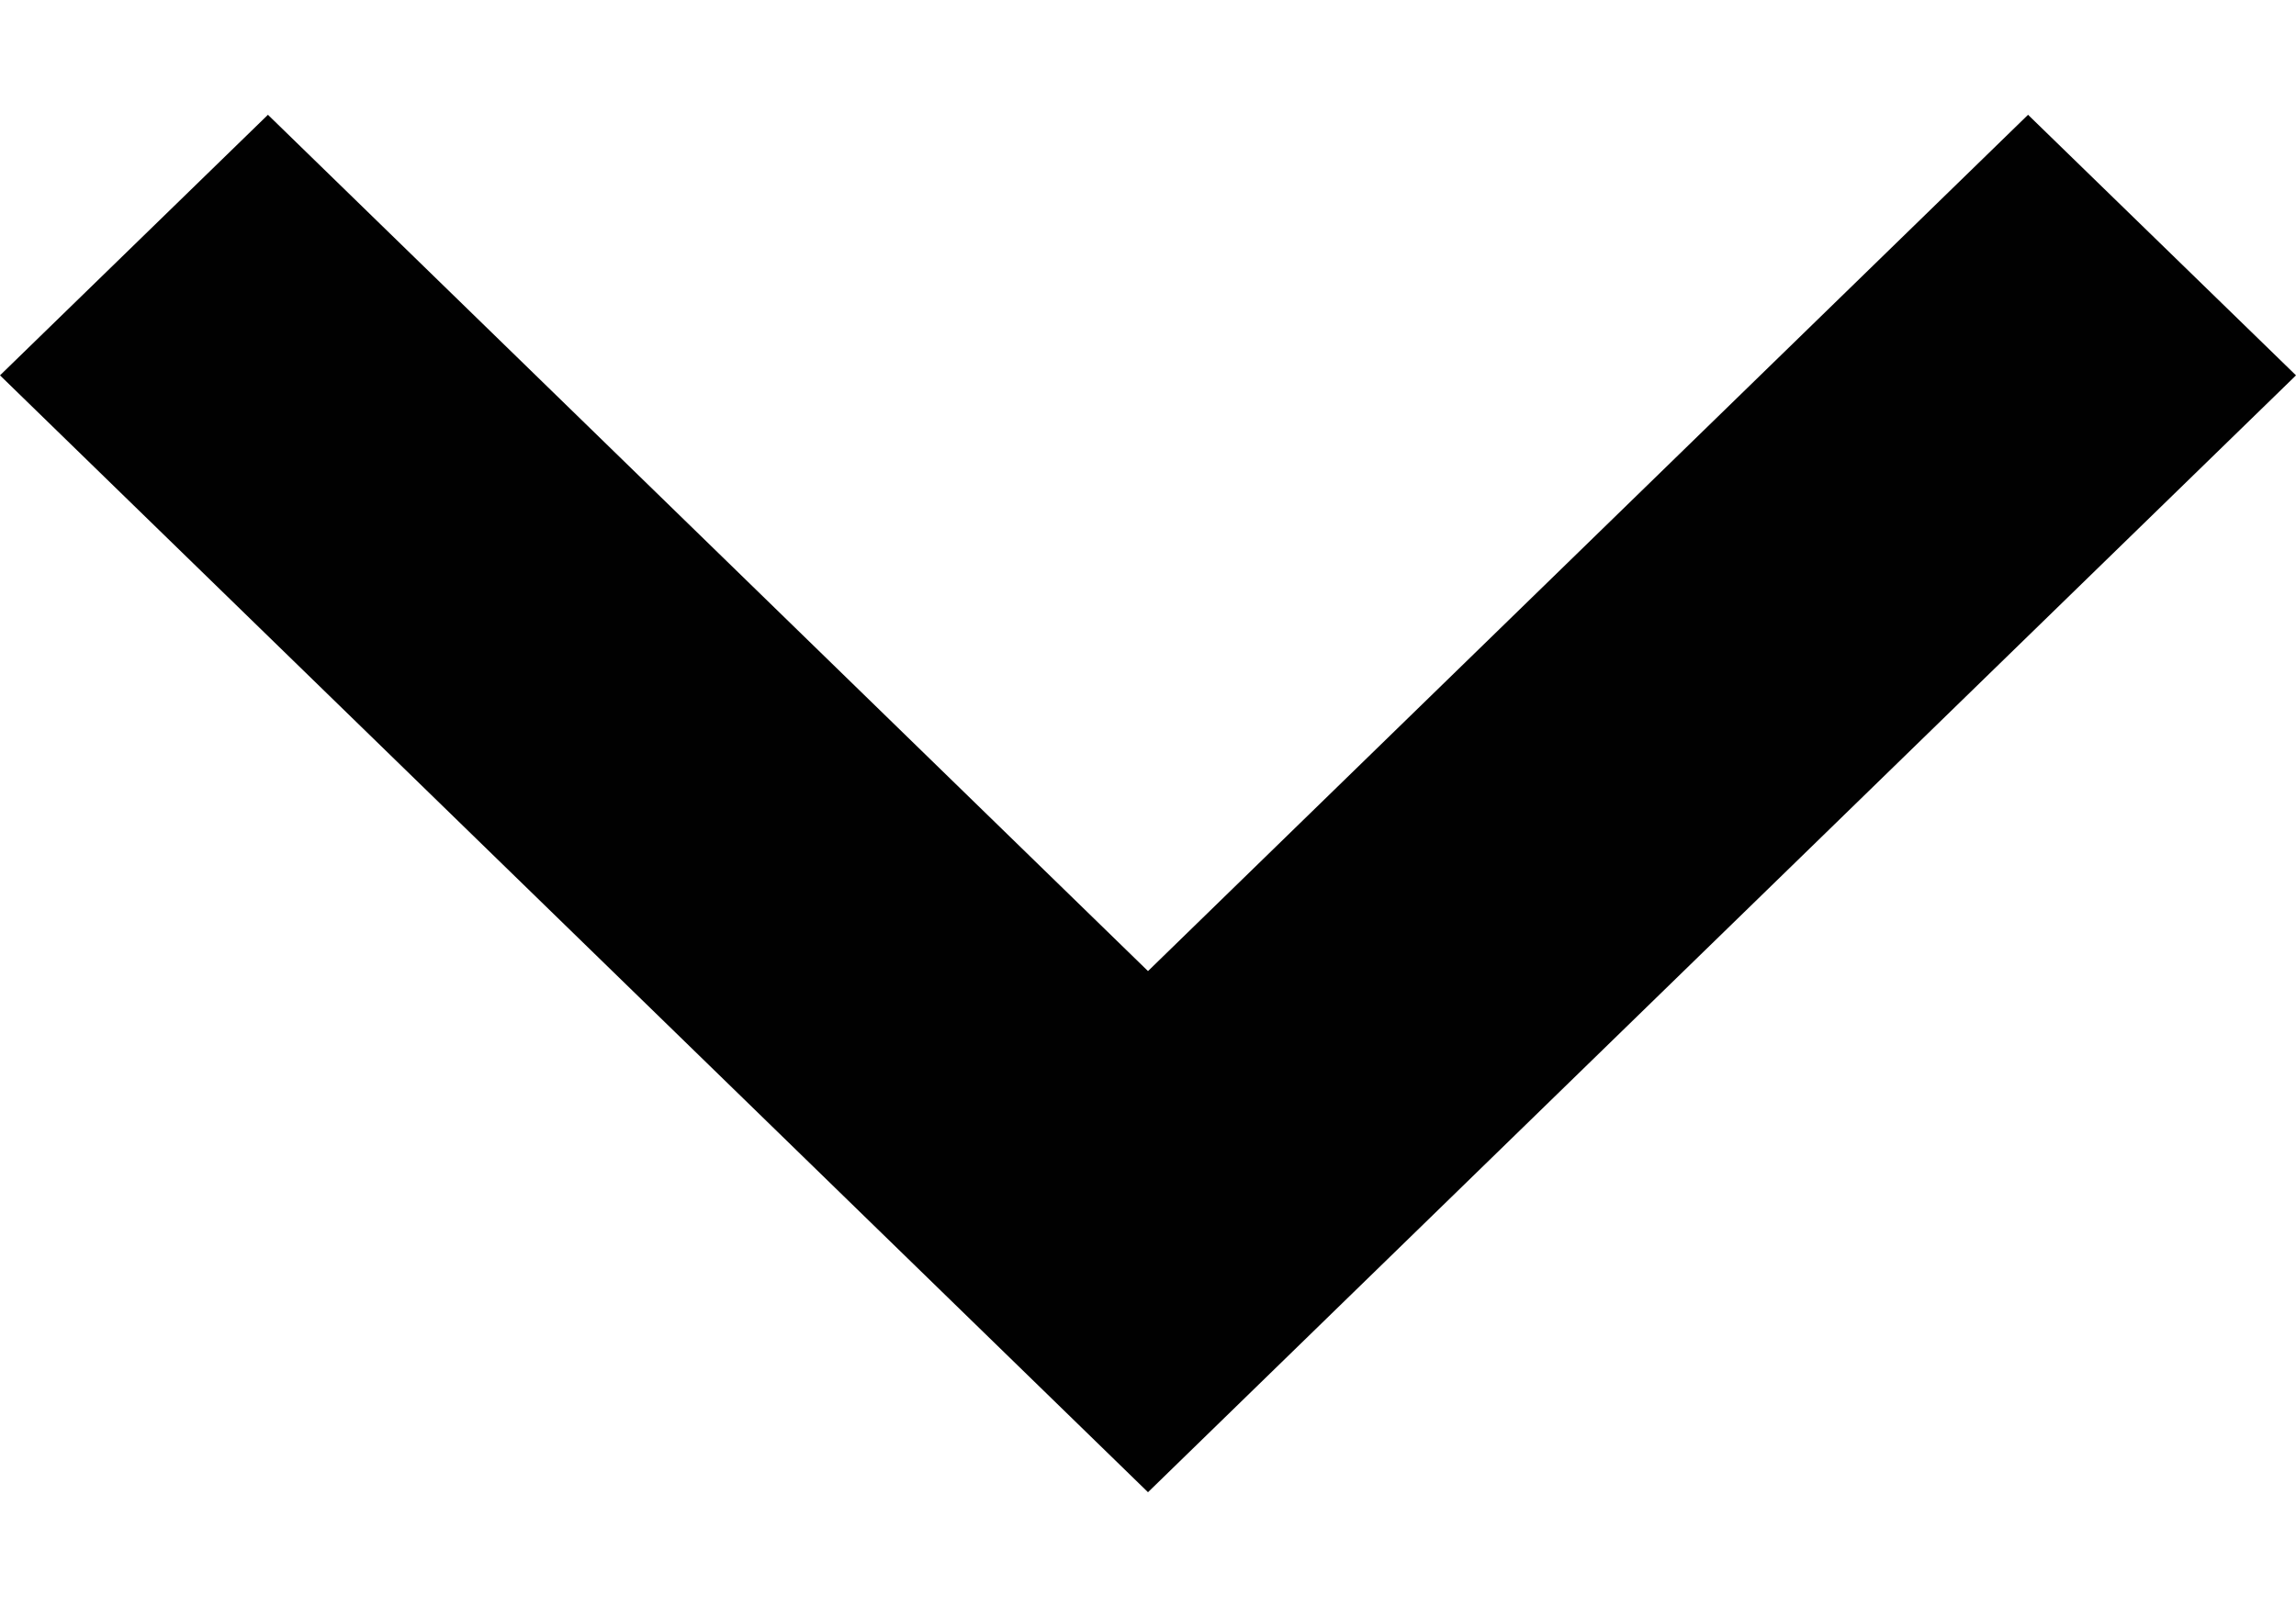 <svg width="10" height="7" viewBox="0 0 10 7" fill="none" xmlns="http://www.w3.org/2000/svg">
<path d="M2.38419e-07 1.635L1.167 0.5L5 4.23L8.833 0.5L10 1.635L5 6.5L2.38419e-07 1.635Z" fill="#010101"/>
</svg>
